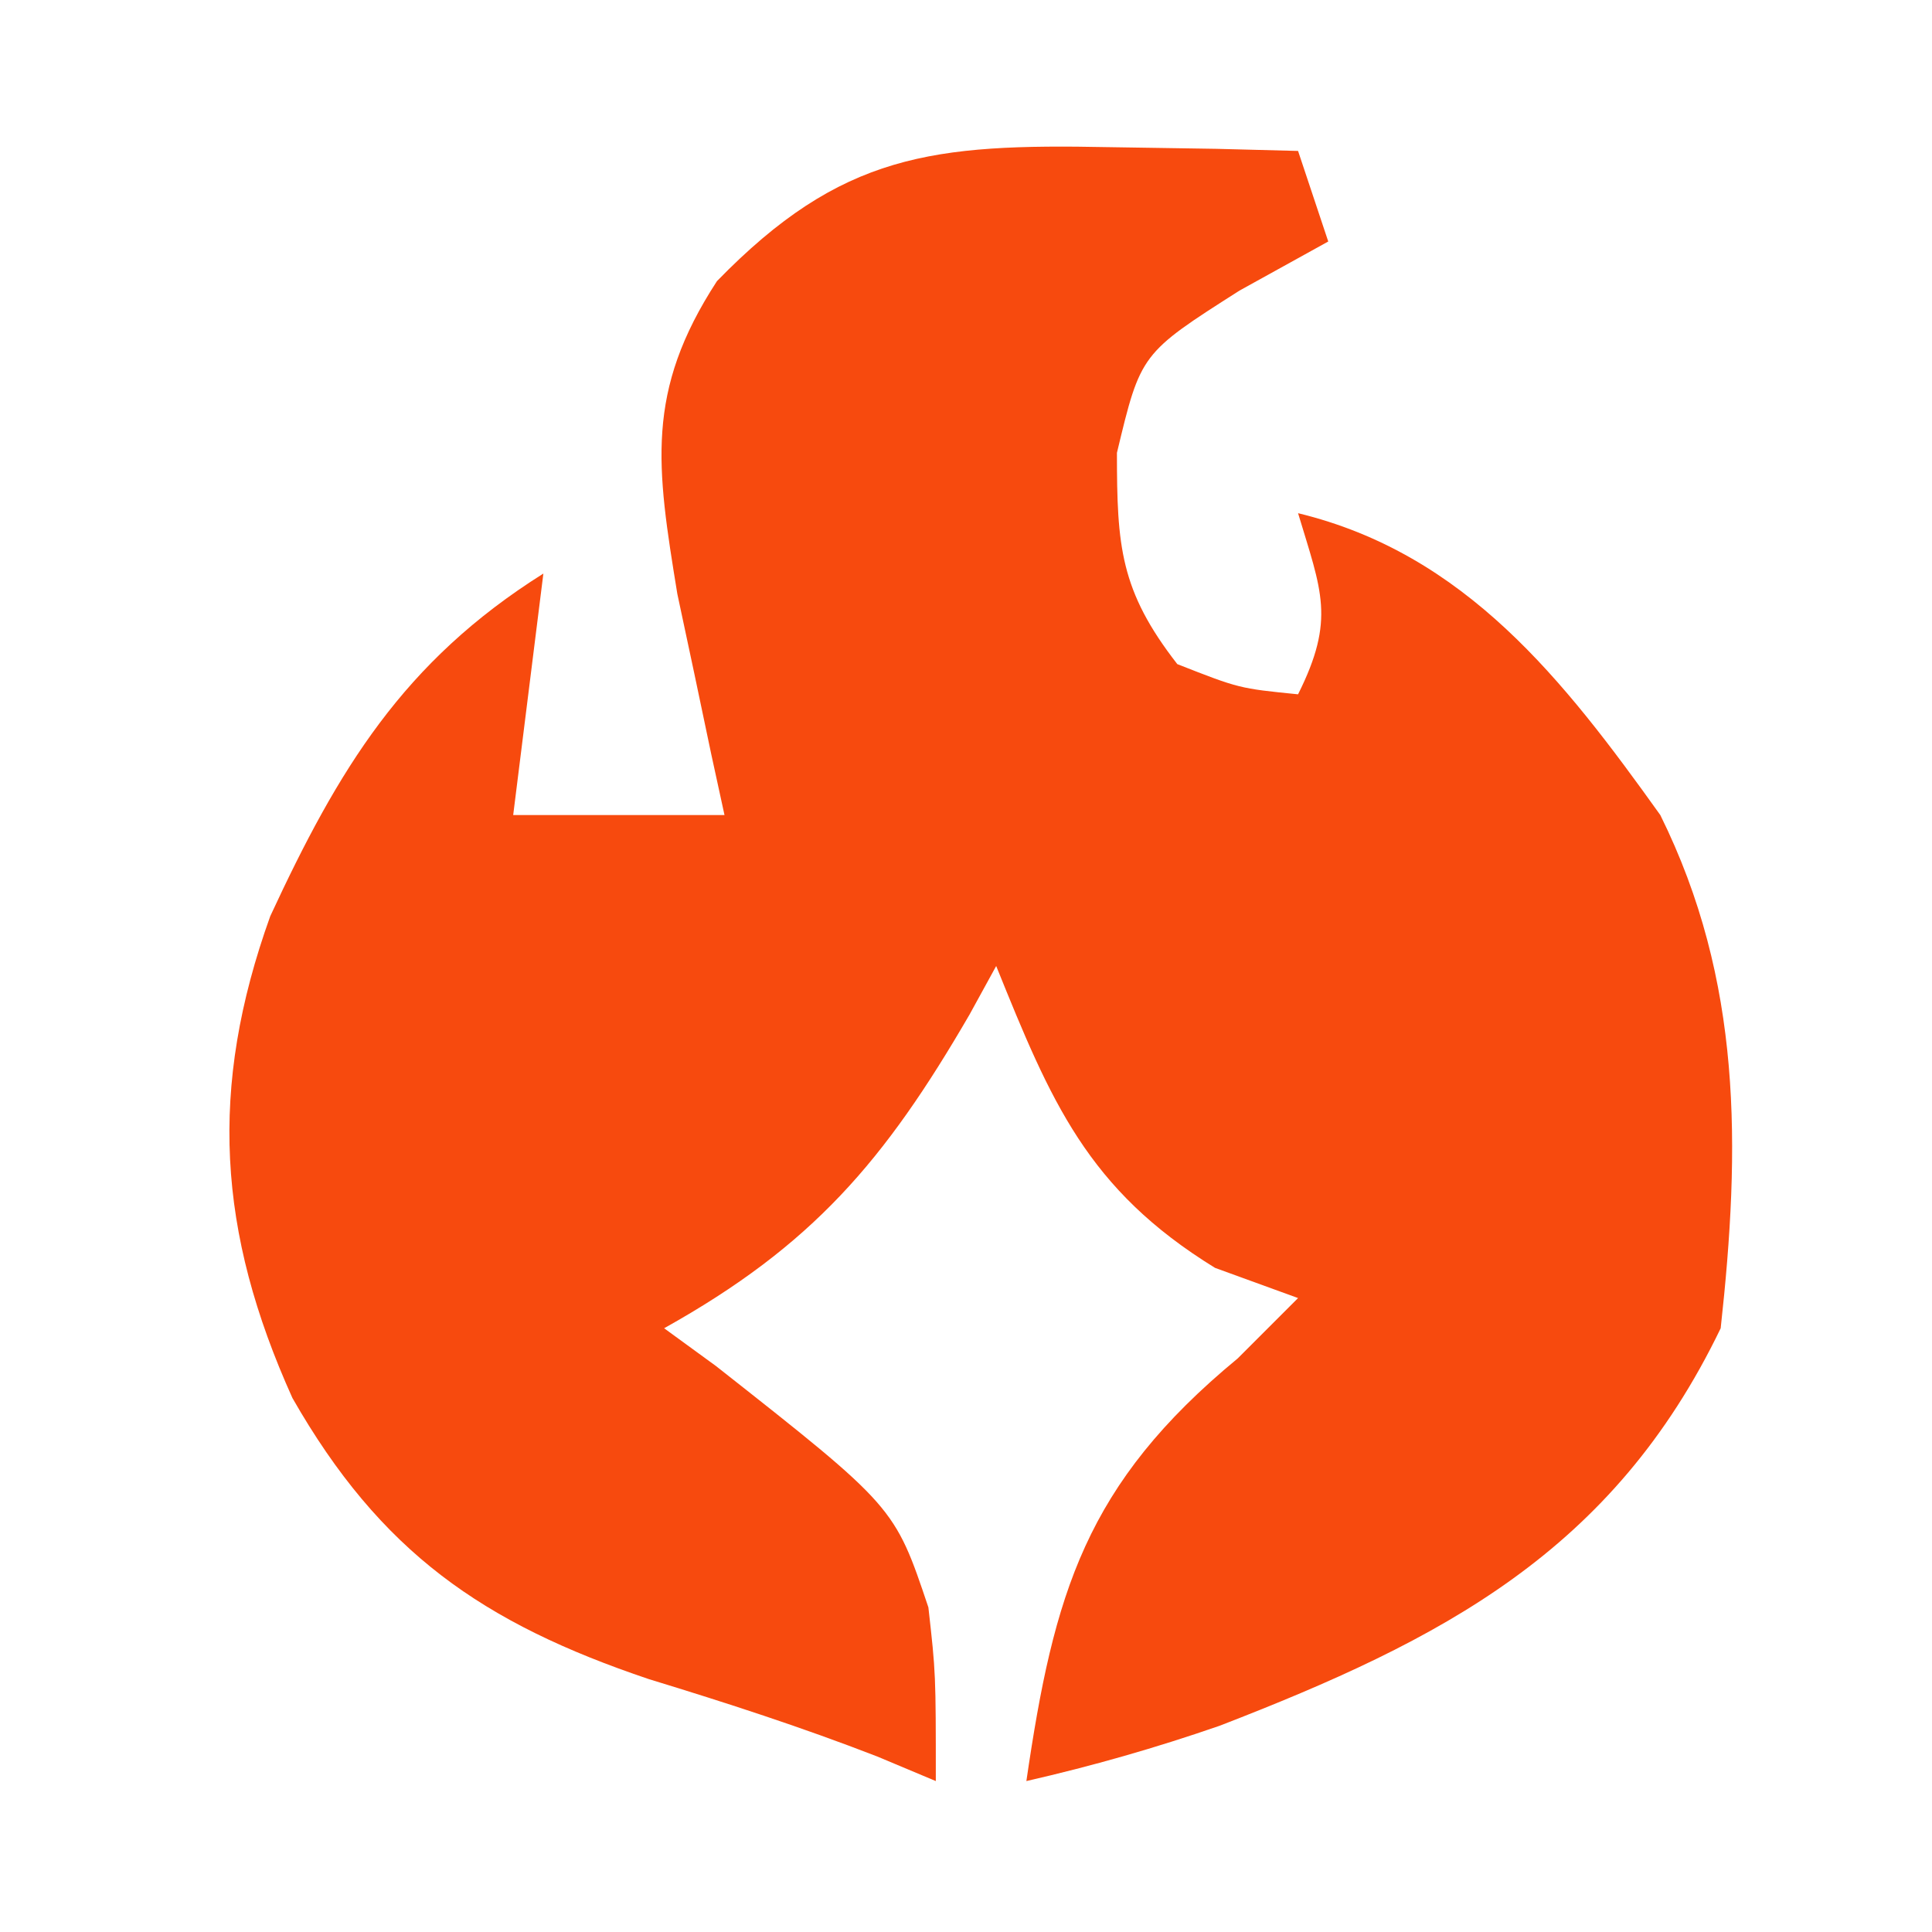 <?xml version="1.0" encoding="UTF-8"?>
<svg version="1.1" xmlns="http://www.w3.org/2000/svg" width="64" height="64">
<path d="M0 0 C1.17 0.018 2.341 0.036 3.547 0.055 C4.885 0.089 4.885 0.089 6.25 0.125 C6.745 1.61 6.745 1.61 7.25 3.125 C6.281 3.661 5.311 4.197 4.312 4.75 C1.038 6.835 1.038 6.835 0.25 10.125 C0.25 13.221 0.356 14.69 2.25 17.125 C4.3 17.93 4.3 17.93 6.25 18.125 C7.495 15.634 7.027 14.714 6.25 12.125 C11.799 13.47 15.05 17.651 18.25 22.125 C20.969 27.617 20.91 33.119 20.25 39.125 C16.683 46.524 11.012 49.447 3.652 52.293 C1.53 53.028 -0.562 53.625 -2.75 54.125 C-1.841 47.901 -0.793 44.286 4.25 40.125 C4.91 39.465 5.57 38.805 6.25 38.125 C5.343 37.795 4.435 37.465 3.5 37.125 C-0.731 34.522 -1.935 31.619 -3.75 27.125 C-4.041 27.656 -4.333 28.187 -4.633 28.734 C-7.451 33.591 -9.839 36.384 -14.75 39.125 C-13.901 39.744 -13.901 39.744 -13.035 40.375 C-7.116 45.036 -7.116 45.036 -5.996 48.371 C-5.75 50.562 -5.75 50.562 -5.75 54.125 C-6.389 53.857 -7.029 53.589 -7.688 53.312 C-10.2 52.338 -12.677 51.536 -15.25 50.75 C-20.768 48.893 -24.146 46.541 -27.062 41.438 C-29.544 35.936 -29.846 31.174 -27.797 25.473 C-25.542 20.614 -23.397 17.046 -18.75 14.125 C-19.08 16.765 -19.41 19.405 -19.75 22.125 C-17.44 22.125 -15.13 22.125 -12.75 22.125 C-12.894 21.461 -13.039 20.797 -13.188 20.113 C-13.373 19.23 -13.559 18.347 -13.75 17.438 C-13.936 16.567 -14.121 15.697 -14.312 14.801 C-15.003 10.576 -15.384 8.098 -13 4.438 C-8.882 0.205 -5.851 -0.117 0 0 Z " fill="#F74A0E" transform="translate(36.75,4.875)"/>
</svg>
